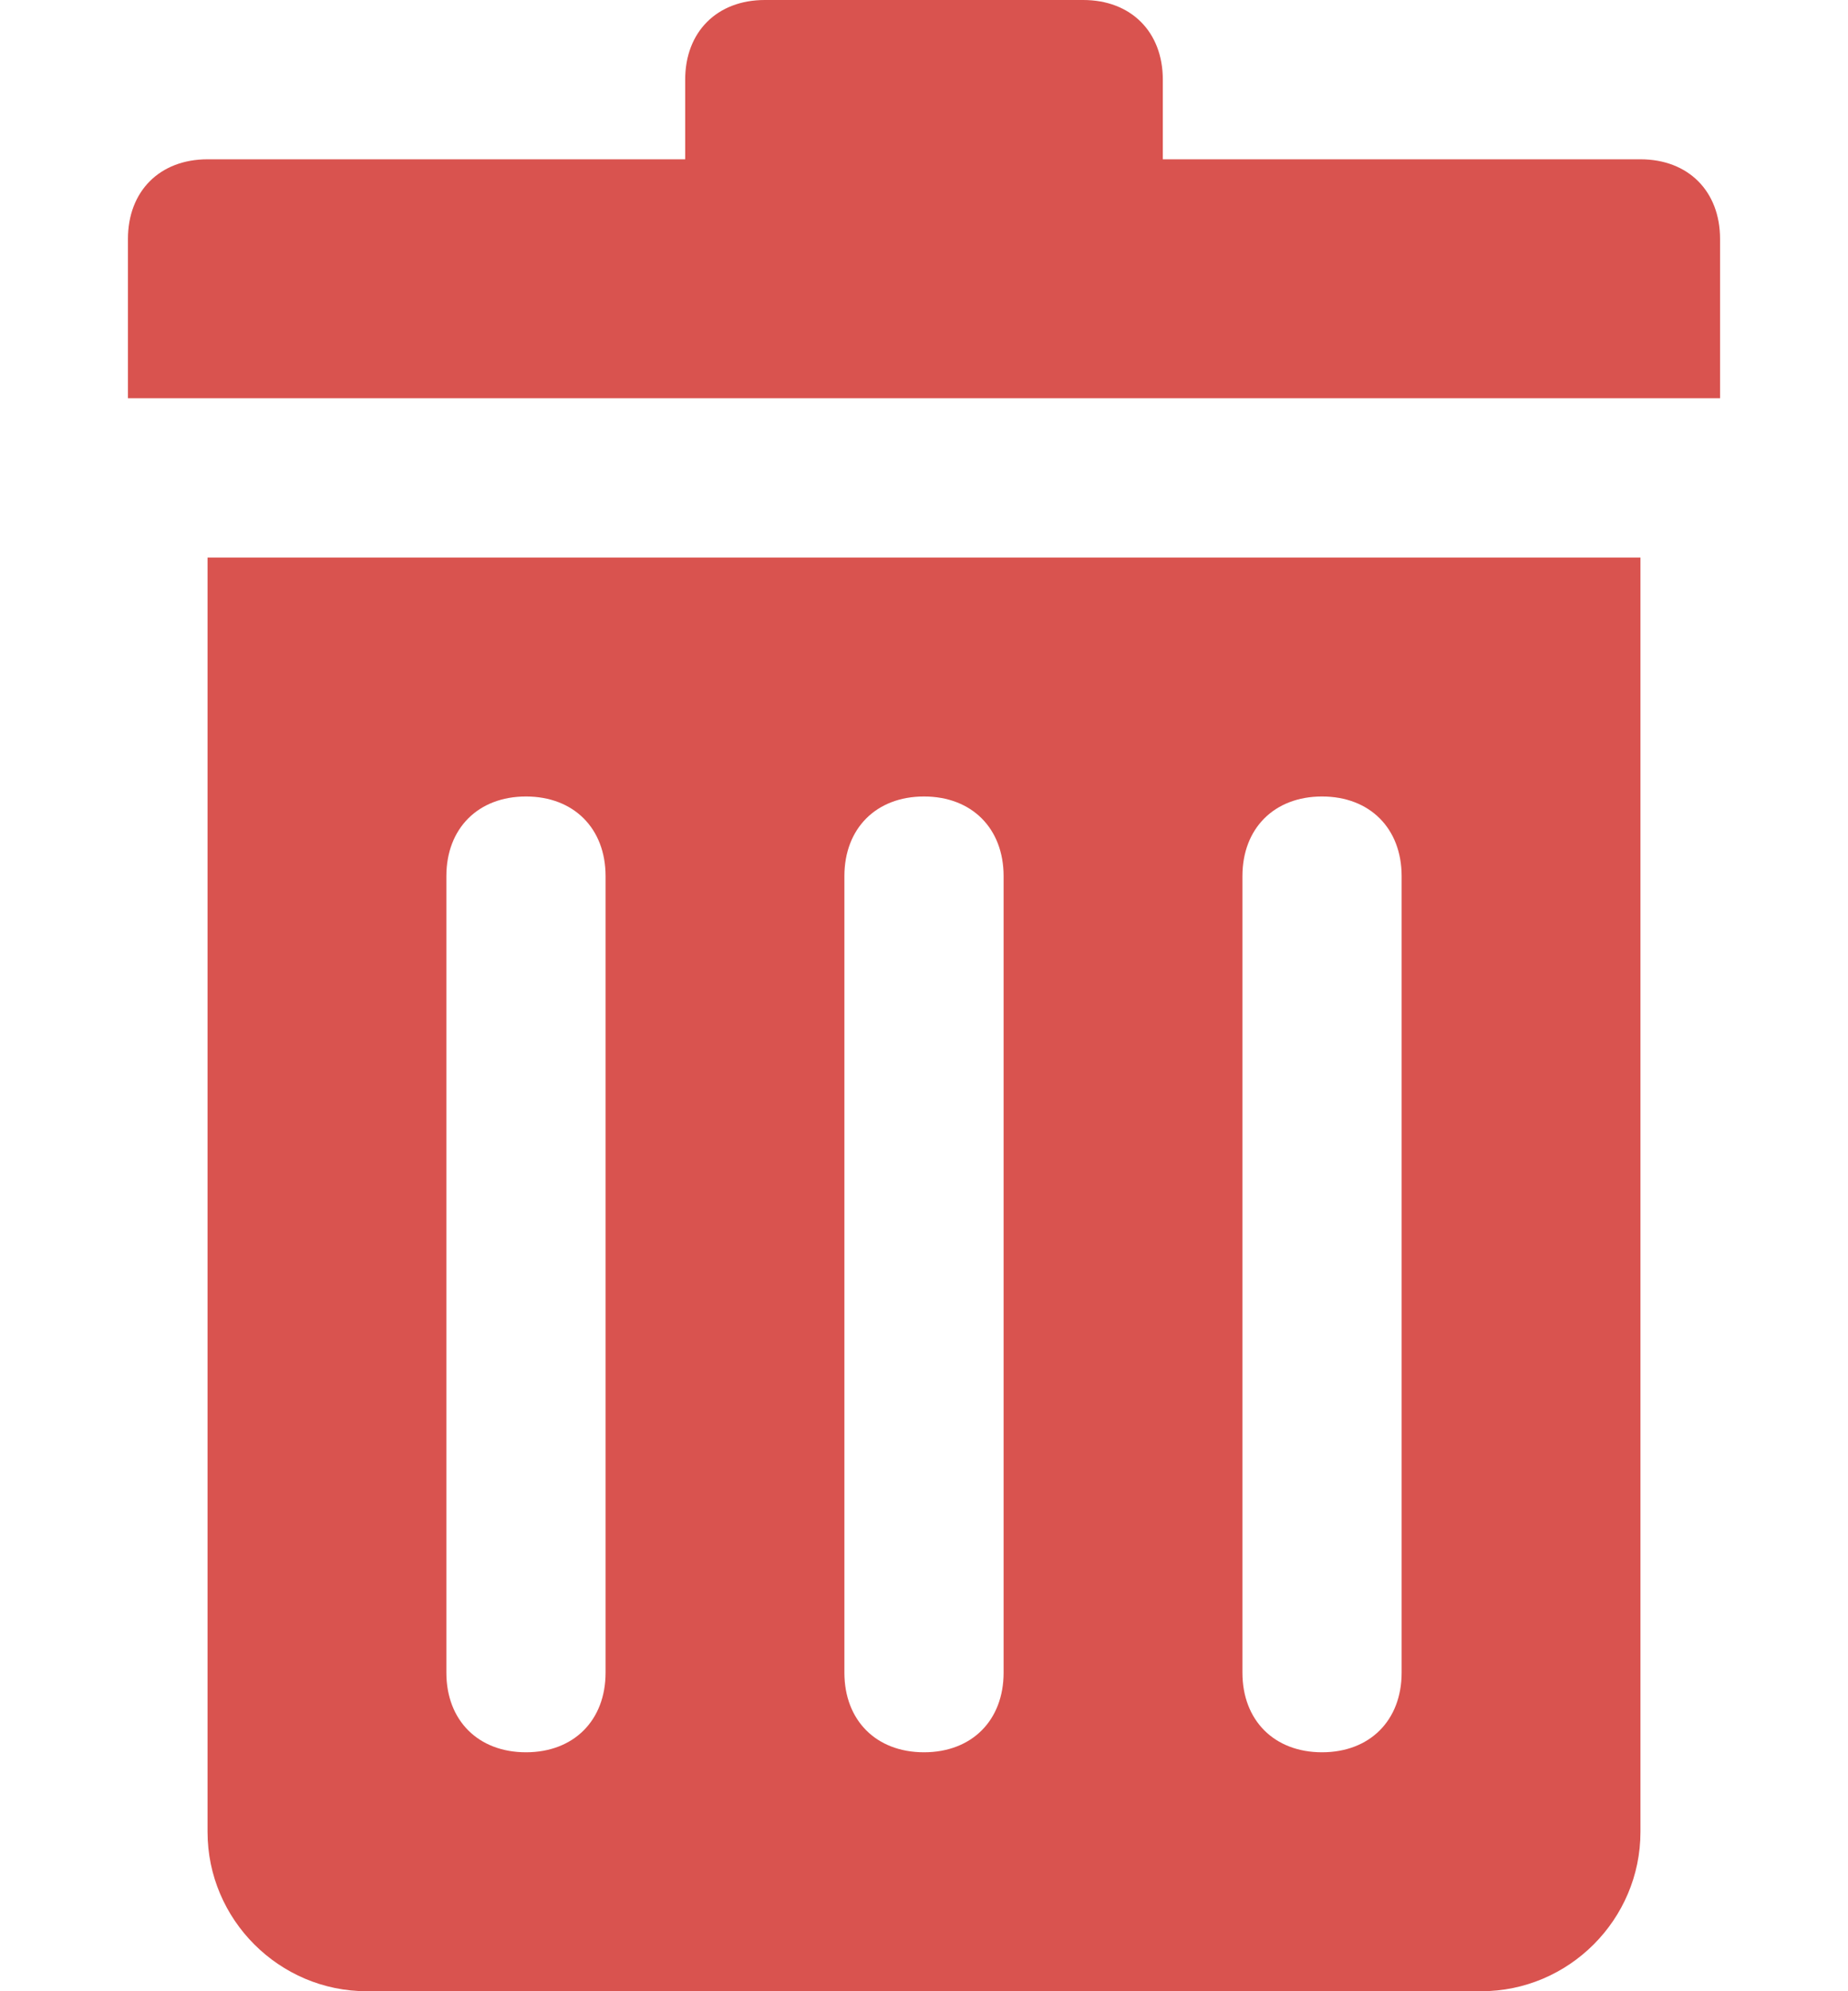 <?xml version="1.0" encoding="utf-8"?><svg width="13" height="14" fill="none" xmlns="http://www.w3.org/2000/svg" viewBox="0 0 13 14"><path d="M1.46 12.88C1.46 13.496 1.964 14 2.58 14H10.42C11.036 14 11.54 13.496 11.54 12.88V3.92H1.46V12.88ZM8.74 6.16C8.74 5.824 8.964 5.6 9.3 5.6C9.636 5.6 9.86 5.824 9.86 6.16V11.76C9.86 12.096 9.636 12.32 9.3 12.32C8.964 12.32 8.74 12.096 8.74 11.76V6.16ZM5.94 6.16C5.94 5.824 6.164 5.6 6.5 5.6C6.836 5.6 7.06 5.824 7.06 6.16V11.76C7.06 12.096 6.836 12.32 6.5 12.32C6.164 12.32 5.94 12.096 5.94 11.76V6.16ZM3.14 6.16C3.14 5.824 3.364 5.6 3.7 5.6C4.036 5.6 4.26 5.824 4.26 6.16V11.76C4.26 12.096 4.036 12.32 3.7 12.32C3.364 12.32 3.14 12.096 3.14 11.76V6.16ZM12.1 1.68V2.8H0.9V1.68C0.9 1.344 1.124 1.12 1.46 1.12H4.82V0.56C4.82 0.224 5.044 0 5.38 0H7.62C7.956 0 8.18 0.224 8.18 0.56V1.12H11.54C11.876 1.12 12.1 1.344 12.1 1.68Z" fill="#D9534F"/></svg>
